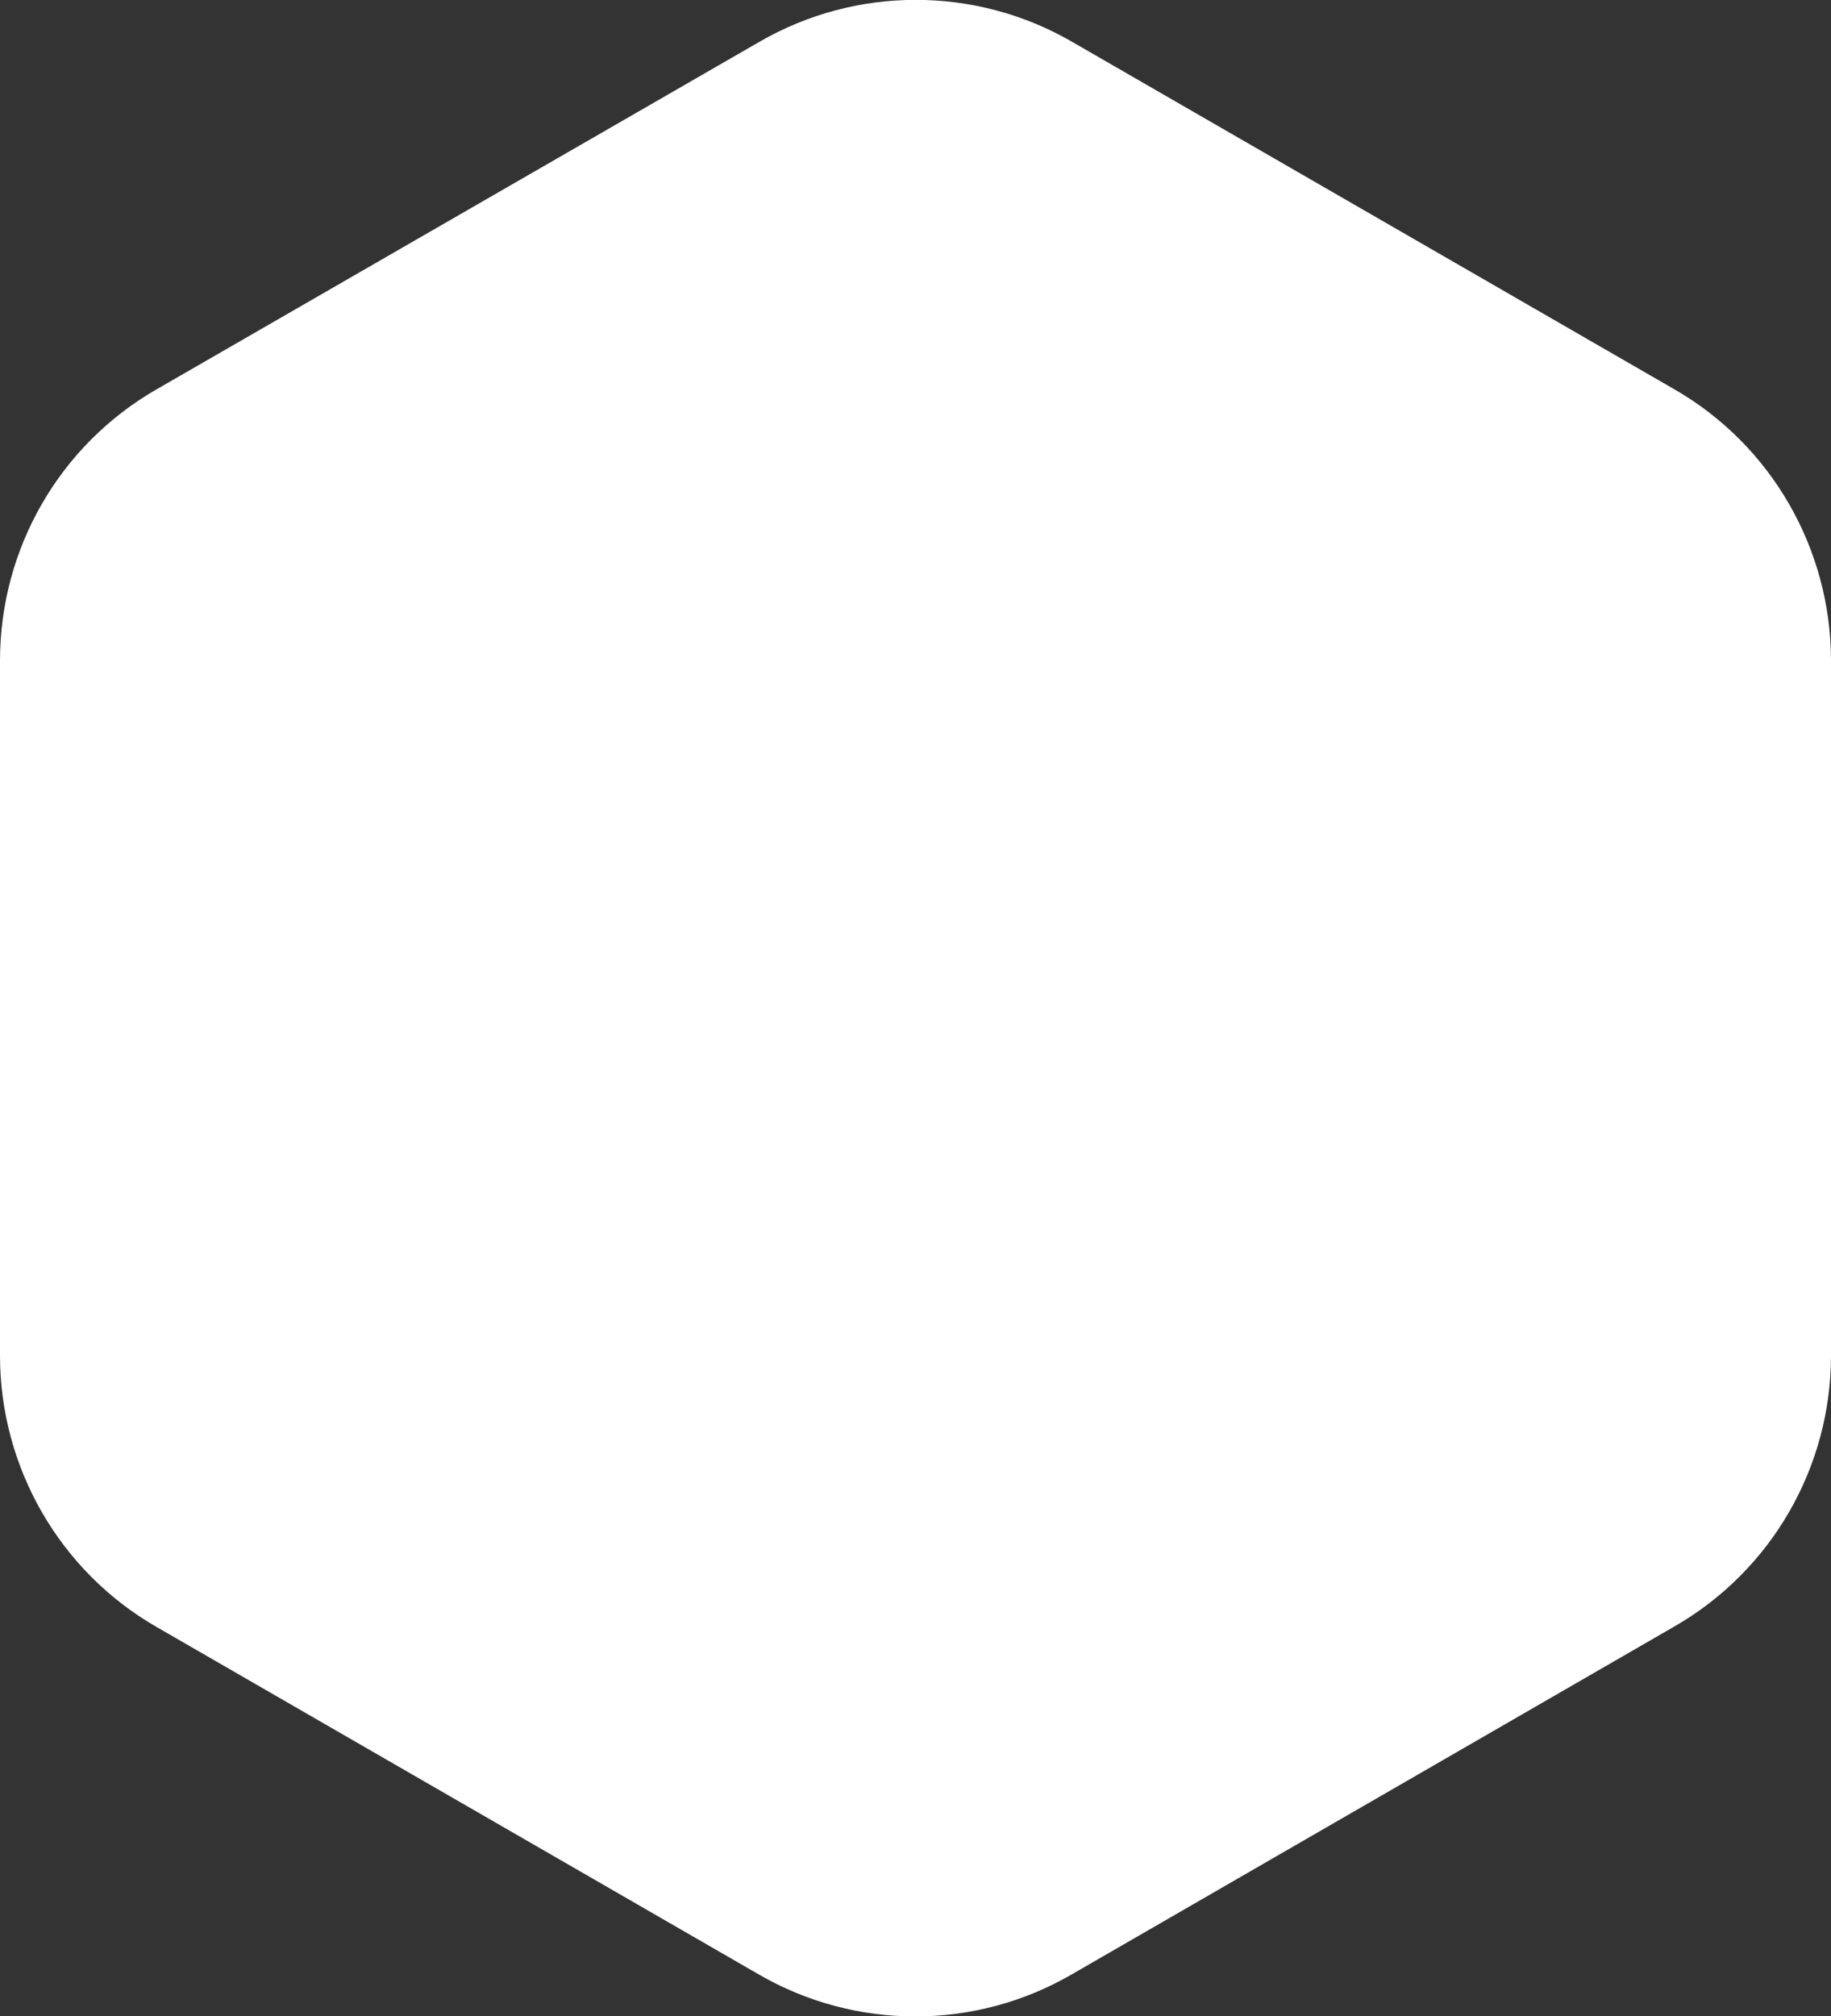 <?xml version="1.0" encoding="utf-8"?>
<!-- Generator: Adobe Illustrator 26.3.1, SVG Export Plug-In . SVG Version: 6.00 Build 0)  -->
<svg version="1.1" id="Layer_1" xmlns="http://www.w3.org/2000/svg" xmlns:xlink="http://www.w3.org/1999/xlink" x="0px" y="0px"
	 viewBox="0 0 351 386.3" style="enable-background:new 0 0 351 386.3;" xml:space="preserve">
<rect x="0" y="0" width="351" height="386.3" fill="#333333" stroke="none"/>
<style type="text/css">
	.st0{fill:#FFFFFF;}
</style>
<g>
	<path class="st0" d="M351,259.7V126.6c0-21.4-11.4-41.3-30-52L205.5,8c-18.5-10.7-41.4-10.7-59.9,0L30,74.6
		c-18.6,10.7-30,30.5-30,52v133.1c0,21.4,11.4,41.3,30,52l115.5,66.6c18.5,10.7,41.4,10.7,59.9,0L321,311.6
		C339.6,300.9,351,281.1,351,259.7z"/>
</g>
</svg>

